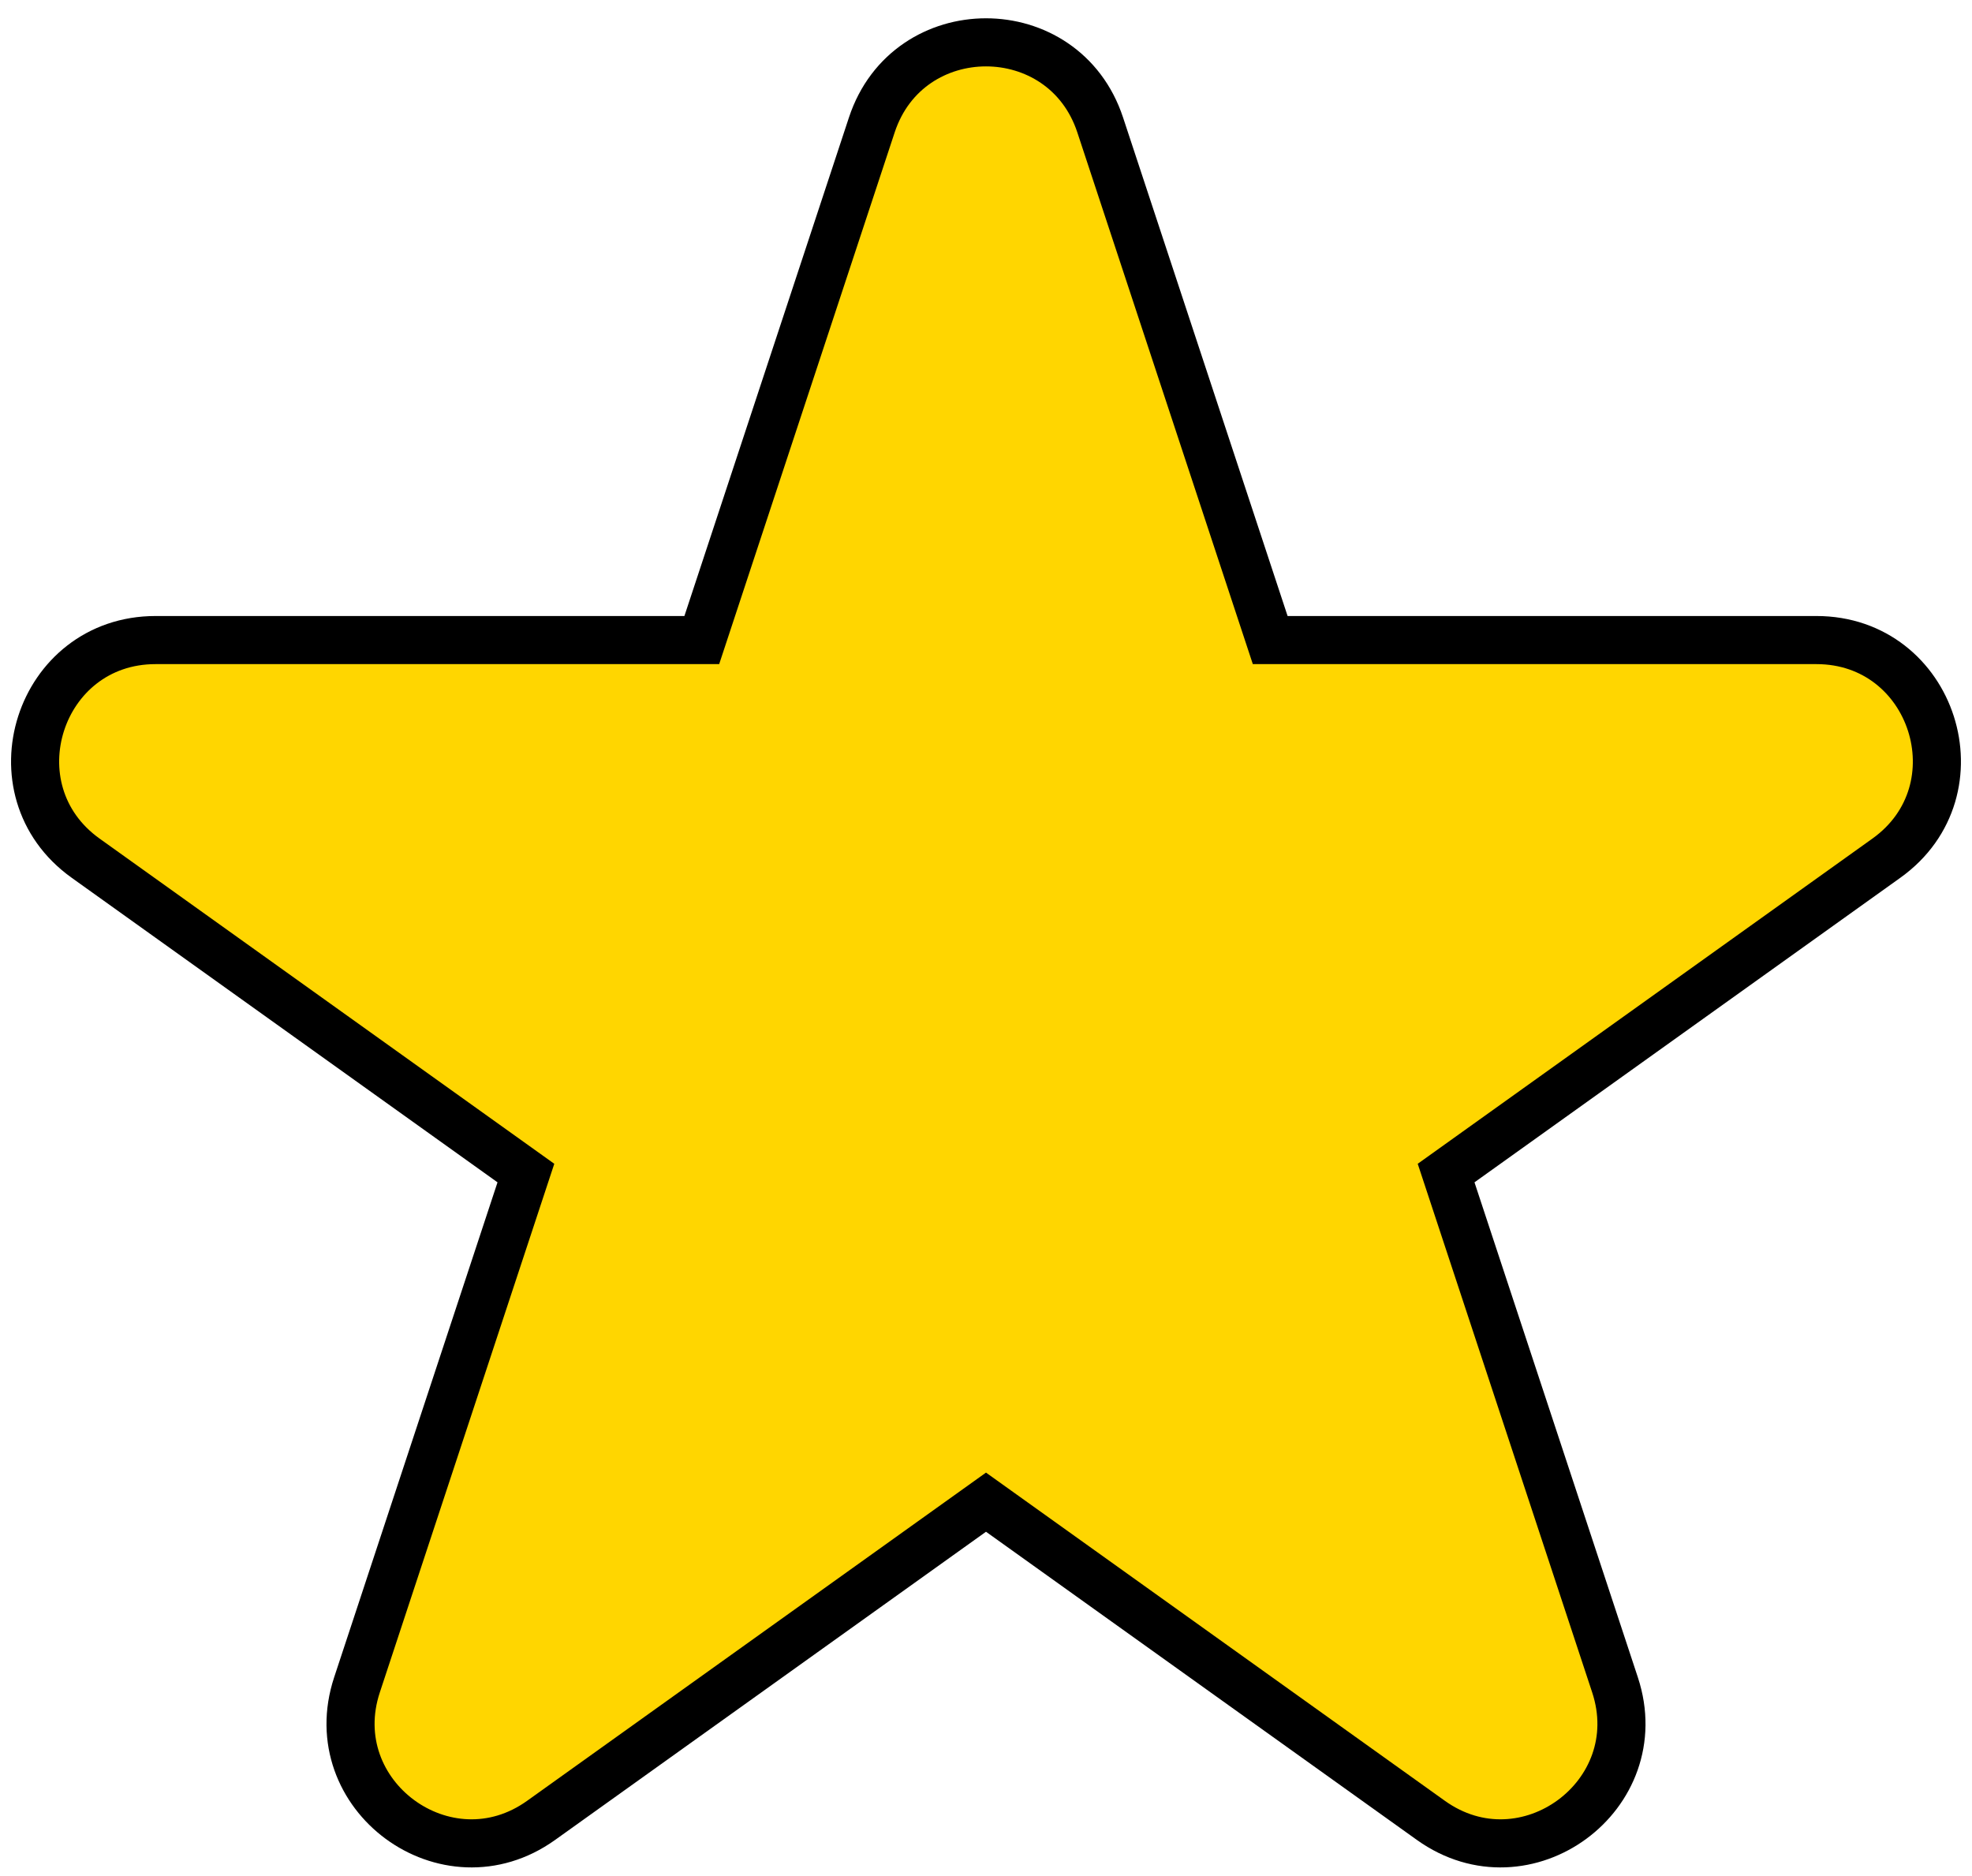 <svg width="41" height="39" viewBox="0 0 41 39" fill="none" xmlns="http://www.w3.org/2000/svg">
<g clip-path="url(#clip0_428_691)">
<path d="M26.409 13.306L22.874 2.597C22.119 0.308 18.881 0.308 18.126 2.597L14.591 13.306H3.235C0.803 13.306 -0.197 16.426 1.78 17.84L10.934 24.386L7.422 35.026C6.664 37.322 9.283 39.25 11.25 37.843L20.5 31.228L29.75 37.843C31.717 39.25 34.336 37.322 33.578 35.026L30.066 24.386L39.22 17.84C41.197 16.426 40.197 13.306 37.765 13.306H26.409Z" fill="#FFD600" stroke="black"/>
</g>
<defs>
<clipPath id="clip0_428_691">
<rect width="41" height="39" fill="white"/>
</clipPath>
</defs>
</svg>
